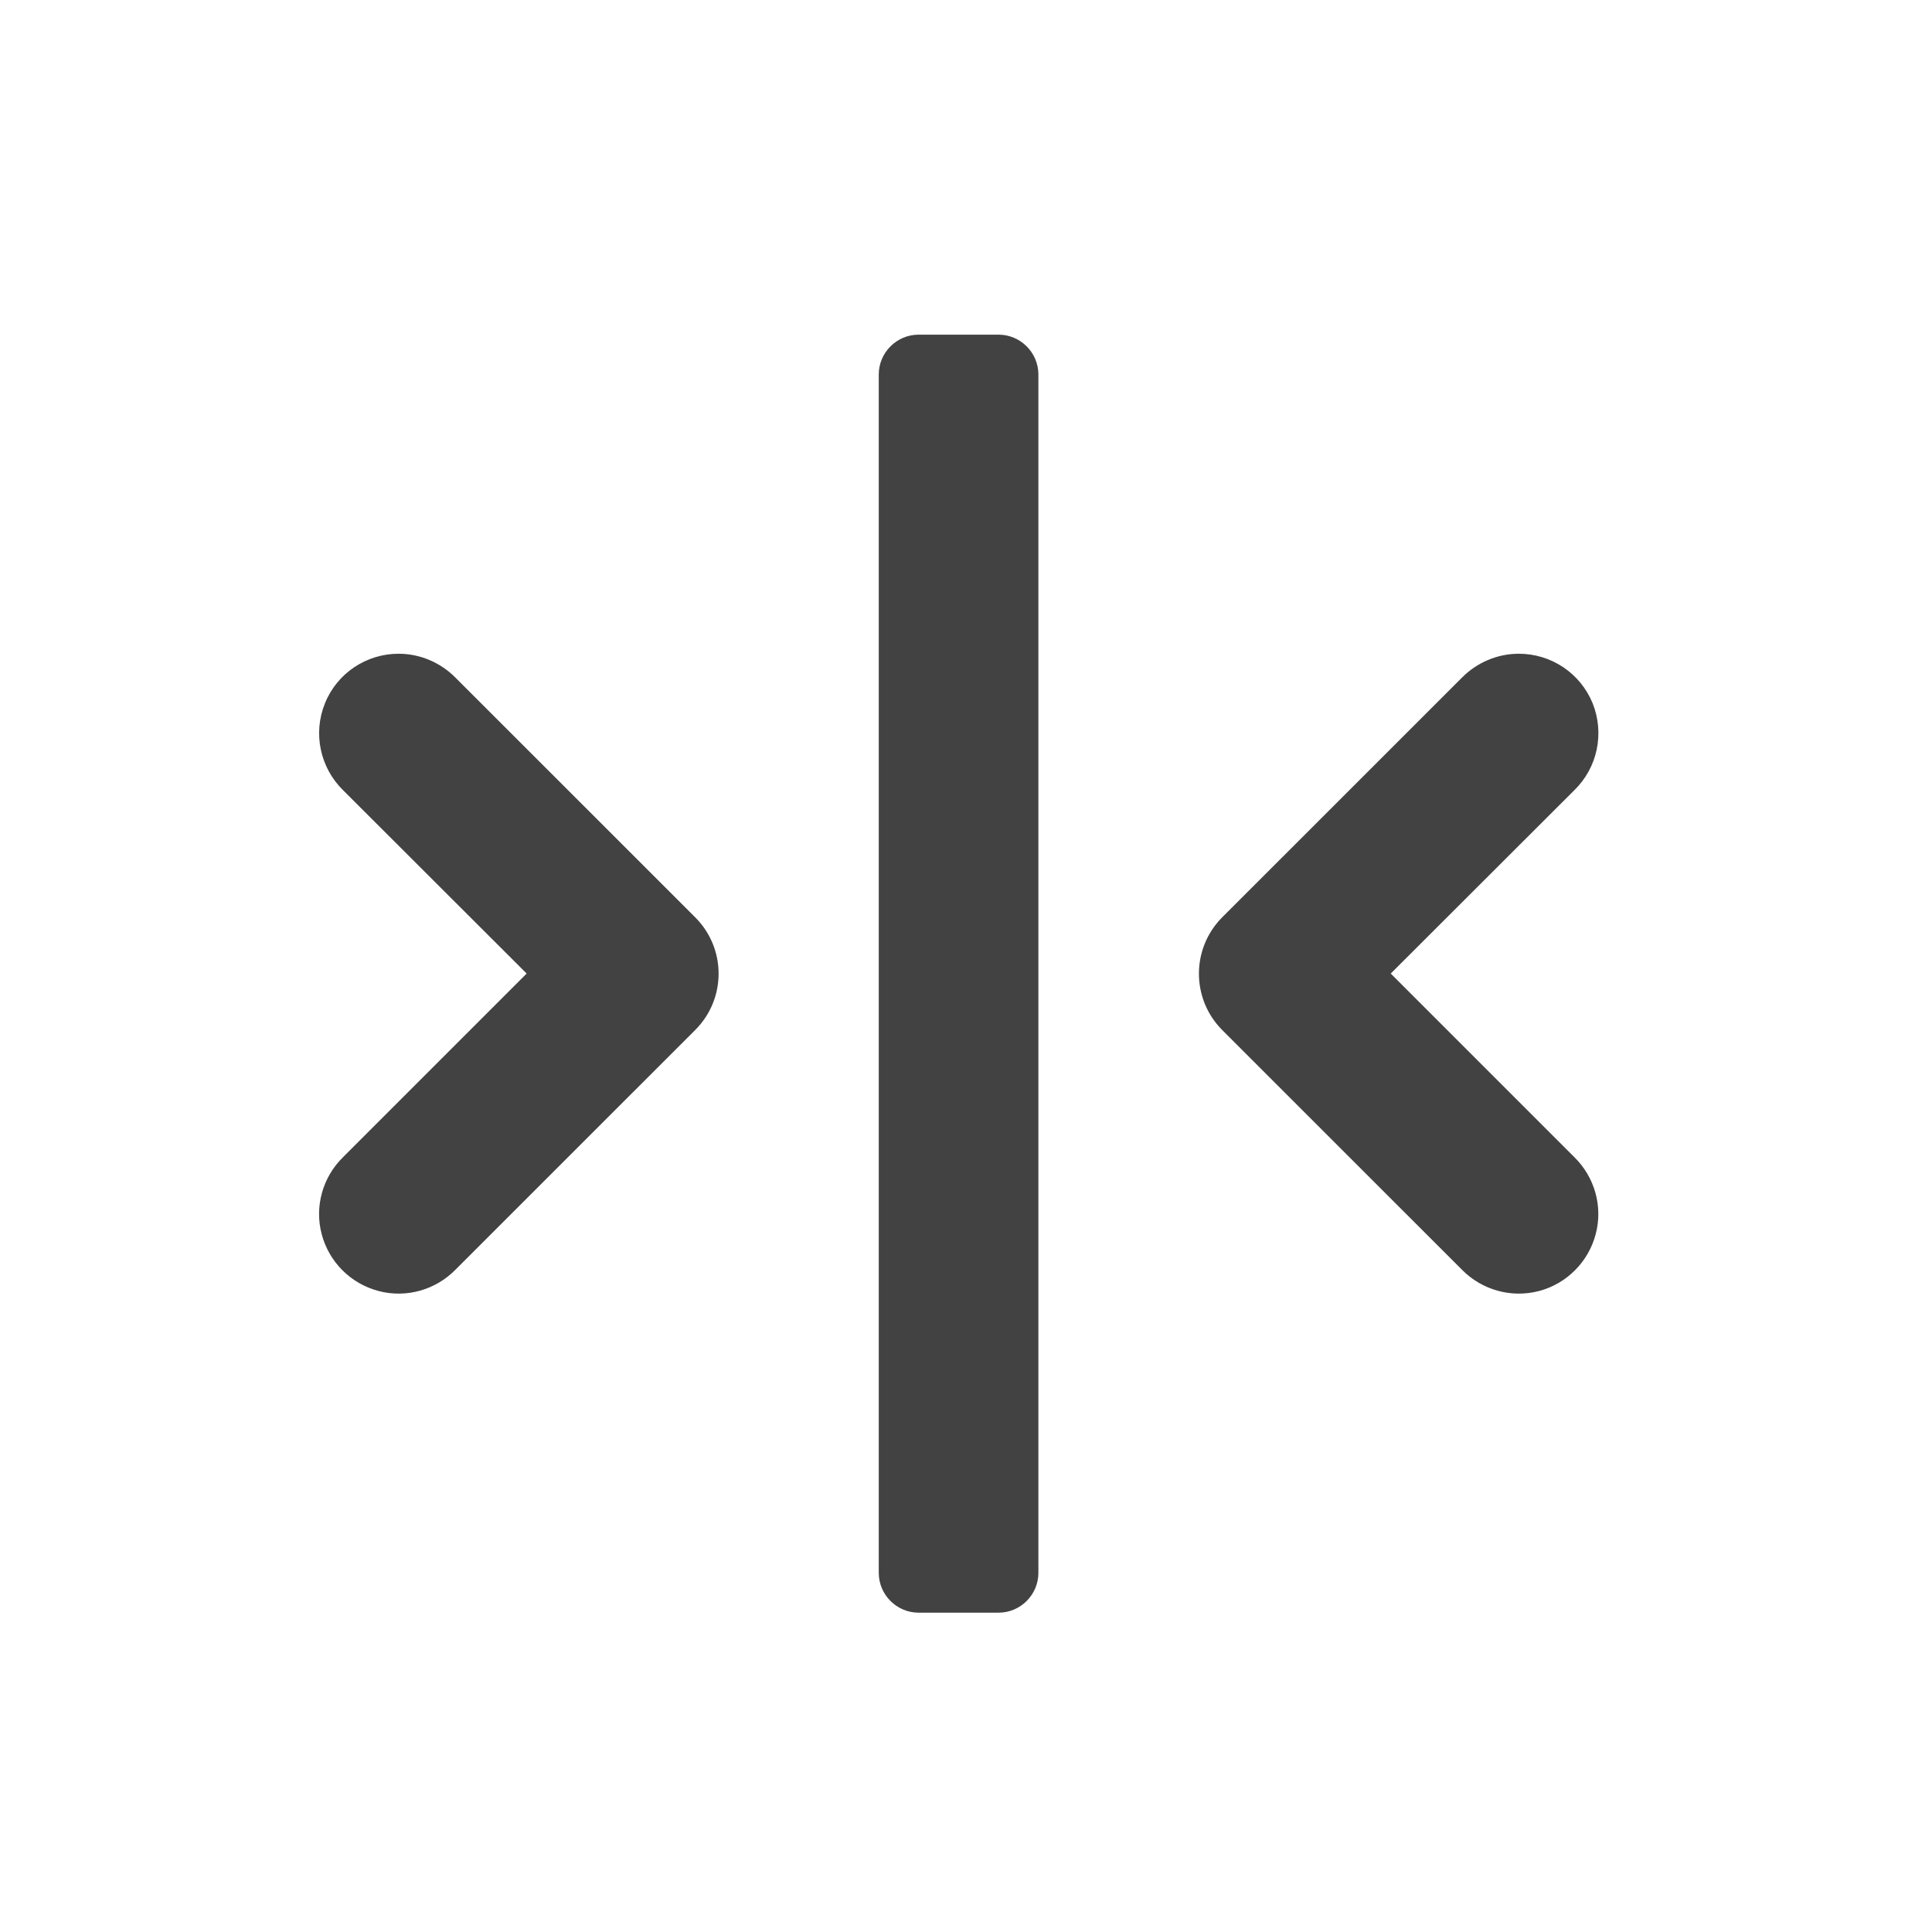 
<svg xmlns="http://www.w3.org/2000/svg" xmlns:xlink="http://www.w3.org/1999/xlink" width="32px" height="32px" viewBox="0 0 32 32" version="1.1">
<g id="surface1">
     <defs>
  <style id="current-color-scheme" type="text/css">
   .ColorScheme-Text { color:#424242; } .ColorScheme-Highlight { color:#eeeeee; }
  </style>
 </defs>
<path style="fill:currentColor" class="ColorScheme-Text" d="M 15.215 5.543 L 16.539 5.543 C 16.902 5.543 17.199 5.84 17.199 6.203 L 17.199 26.051 C 17.199 26.414 16.902 26.711 16.539 26.711 L 15.215 26.711 C 14.852 26.711 14.555 26.414 14.555 26.051 L 14.555 6.203 C 14.555 5.84 14.852 5.543 15.215 5.543 Z M 15.215 5.543 "/>
     <defs>
  <style id="current-color-scheme" type="text/css">
   .ColorScheme-Text { color:#424242; } .ColorScheme-Highlight { color:#eeeeee; }
  </style>
 </defs>
<path style="fill:currentColor" class="ColorScheme-Text" d="M 6.602 10.828 C 6.066 10.828 5.582 11.152 5.383 11.648 C 5.18 12.145 5.301 12.715 5.684 13.09 L 8.723 16.125 L 5.684 19.164 C 5.344 19.496 5.207 19.984 5.328 20.441 C 5.449 20.902 5.809 21.262 6.27 21.383 C 6.727 21.504 7.215 21.367 7.547 21.027 L 11.516 17.059 C 12.031 16.543 12.031 15.711 11.516 15.195 L 7.547 11.227 C 7.297 10.973 6.957 10.828 6.602 10.828 Z M 6.602 10.828 "/>
     <defs>
  <style id="current-color-scheme" type="text/css">
   .ColorScheme-Text { color:#424242; } .ColorScheme-Highlight { color:#eeeeee; }
  </style>
 </defs>
<path style="fill:currentColor" class="ColorScheme-Text" d="M 25.156 10.828 C 25.695 10.828 26.176 11.152 26.379 11.648 C 26.578 12.145 26.461 12.715 26.074 13.09 L 23.035 16.125 L 26.074 19.164 C 26.414 19.496 26.551 19.984 26.43 20.441 C 26.309 20.902 25.949 21.262 25.492 21.383 C 25.031 21.504 24.543 21.367 24.211 21.027 L 20.242 17.059 C 19.73 16.543 19.73 15.711 20.242 15.195 L 24.211 11.227 C 24.461 10.973 24.801 10.828 25.156 10.828 Z M 25.156 10.828 "/>
</g>
</svg>
